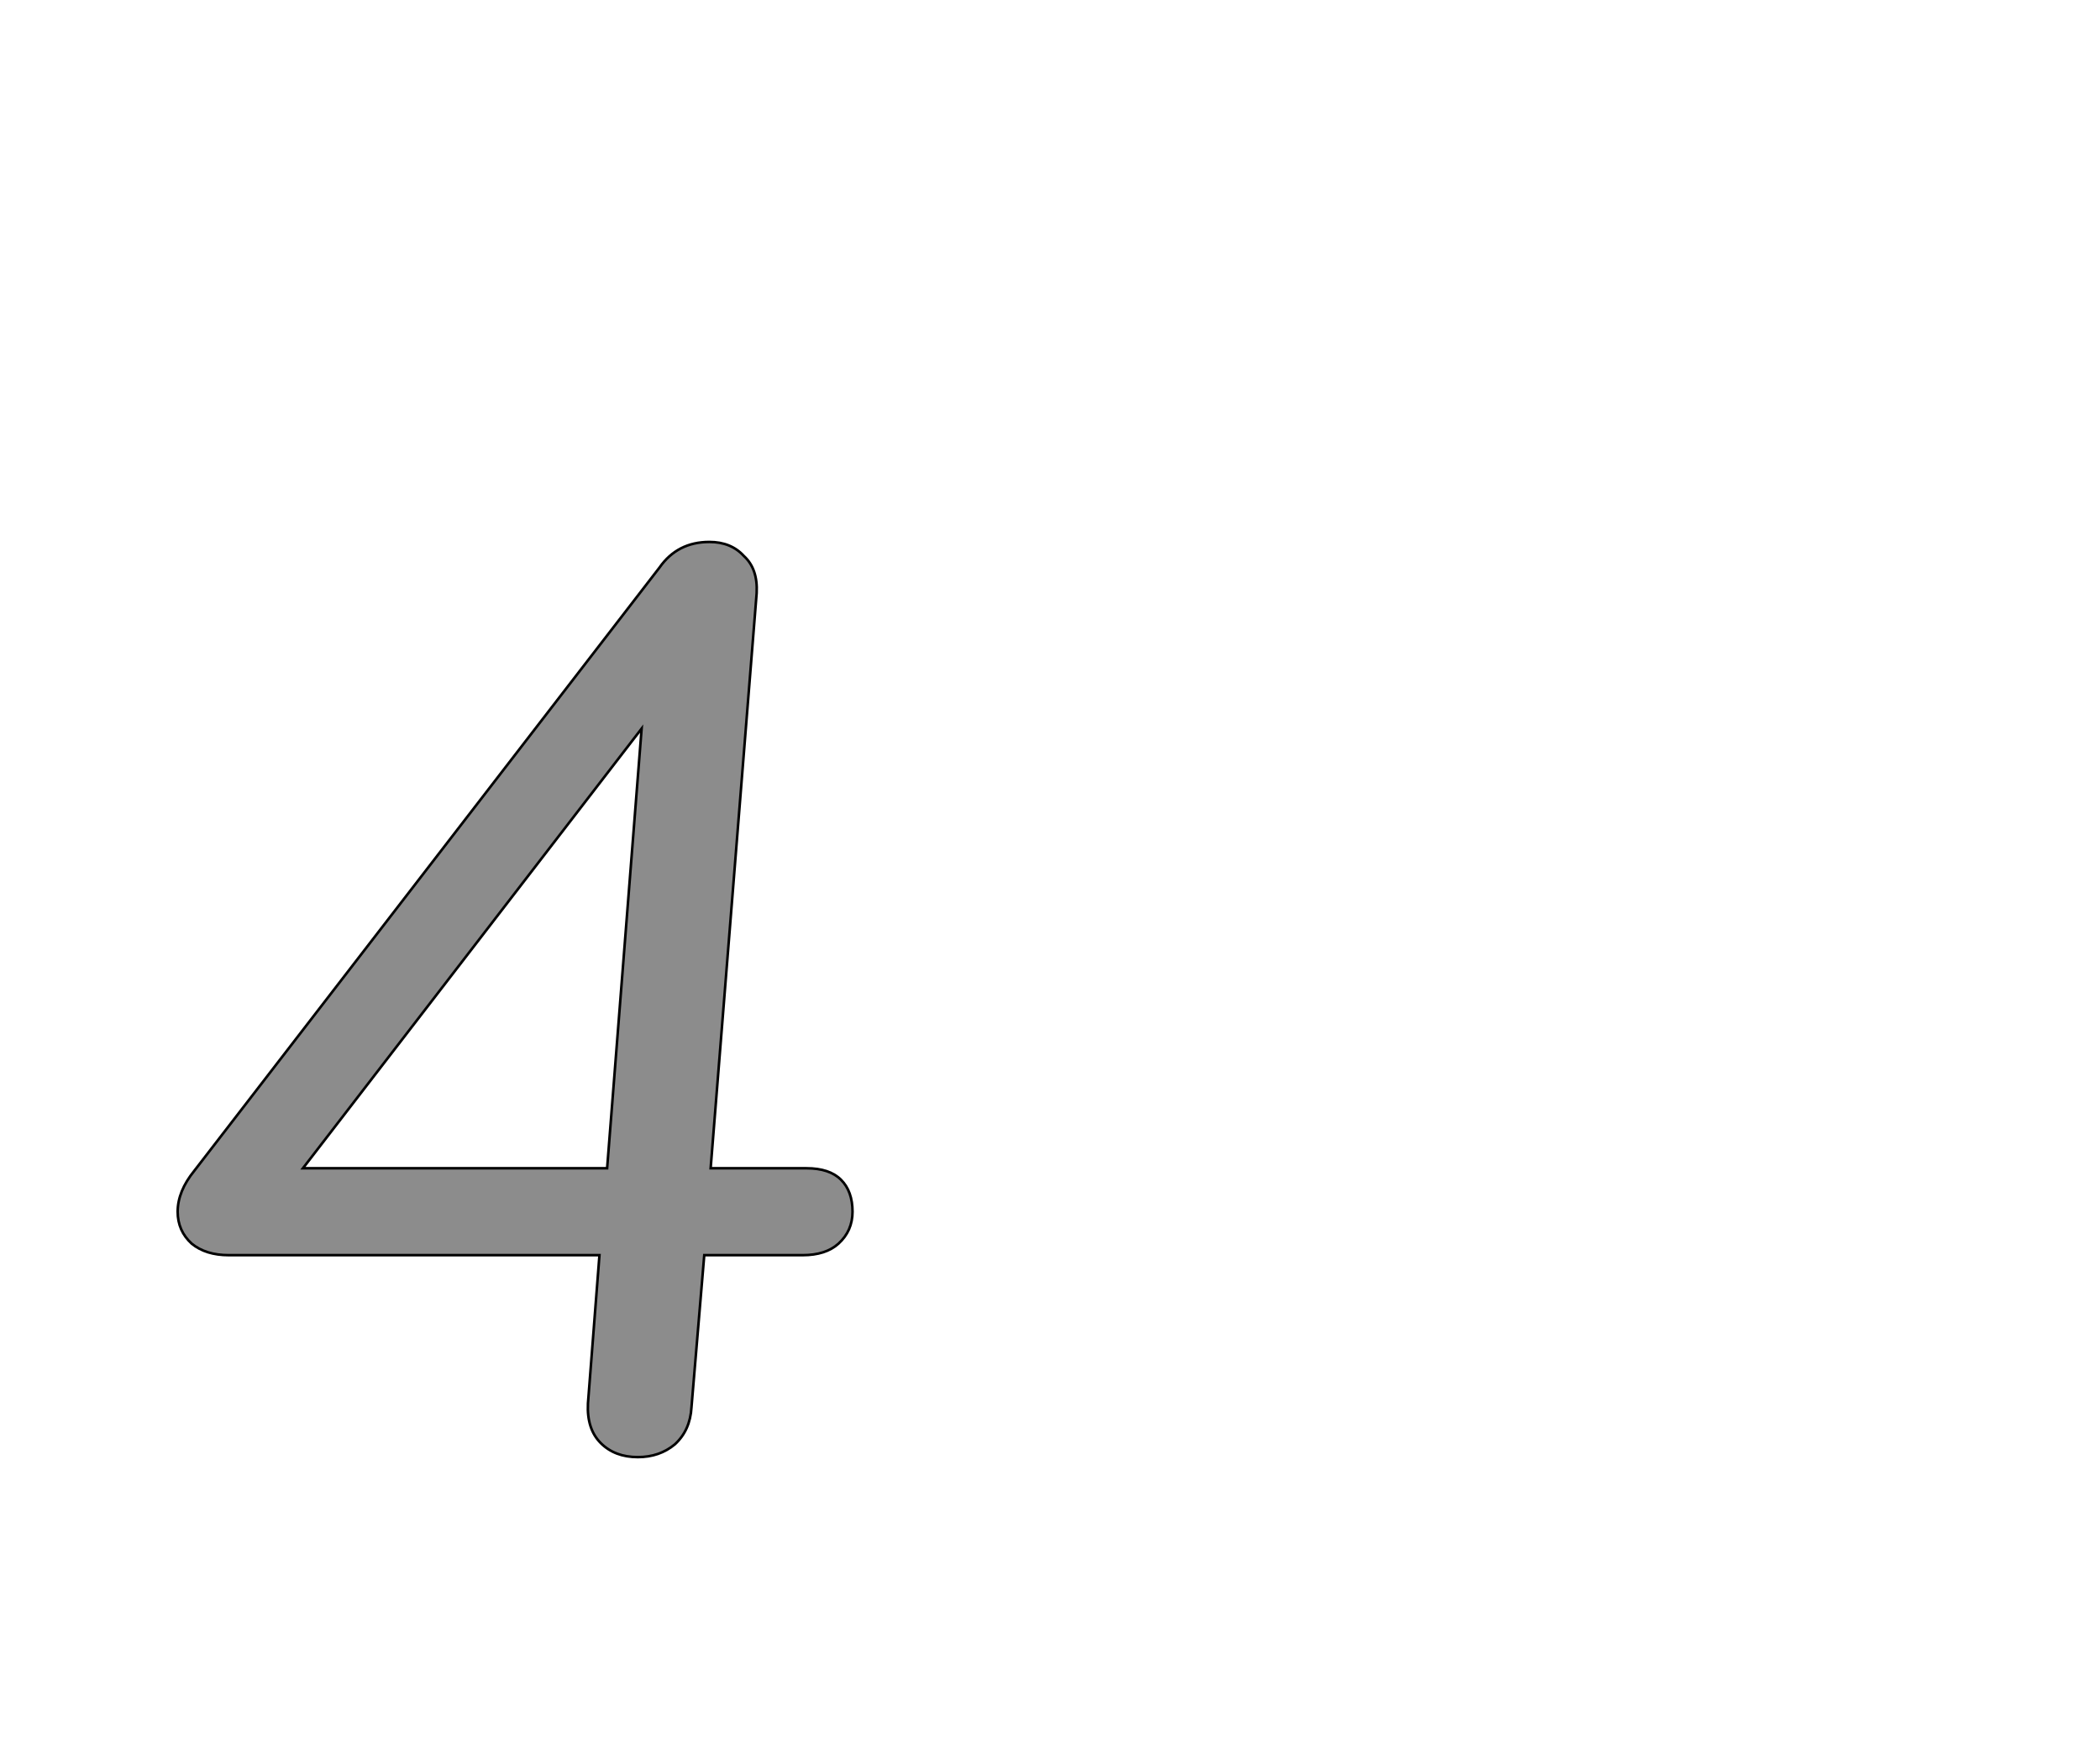 <!--
BEGIN METADATA

BBOX_X_MIN 39
BBOX_Y_MIN -5
BBOX_X_MAX 567
BBOX_Y_MAX 711
WIDTH 528
HEIGHT 716
H_BEARING_X 39
H_BEARING_Y 711
H_ADVANCE 600
V_BEARING_X -261
V_BEARING_Y 324
V_ADVANCE 1364
ORIGIN_X 0
ORIGIN_Y 0

END METADATA
-->

<svg width='1643px' height='1360px' xmlns='http://www.w3.org/2000/svg' version='1.1'>

 <!-- make sure glyph is visible within svg window -->
 <g fill-rule='nonzero'  transform='translate(100 1135)'>

  <!-- draw actual outline using lines and Bezier curves-->
  <path fill='black' stroke='black' fill-opacity='0.45'  stroke-width='2'  d='
 M 549,-221
 M 558,-212
 Q 567,-203 567,-187
 Q 567,-172 556,-162
 Q 546,-153 528,-153
 L 451,-153
 L 441,-34
 Q 440,-16 428,-5
 Q 416,5 399,5
 Q 381,5 370,-6
 Q 359,-17 360,-37
 L 369,-153
 L 79,-153
 Q 61,-153 50,-162
 Q 39,-172 39,-187
 Q 39,-203 52,-219
 L 416,-691
 Q 430,-711 455,-711
 Q 472,-711 482,-700
 Q 493,-690 492,-671
 L 456,-221
 L 531,-221
 Q 549,-221 558,-212
 Z

 M 137,-221
 L 375,-221
 L 402,-565
 L 137,-221
 Z

  '/>
 </g>
</svg>
